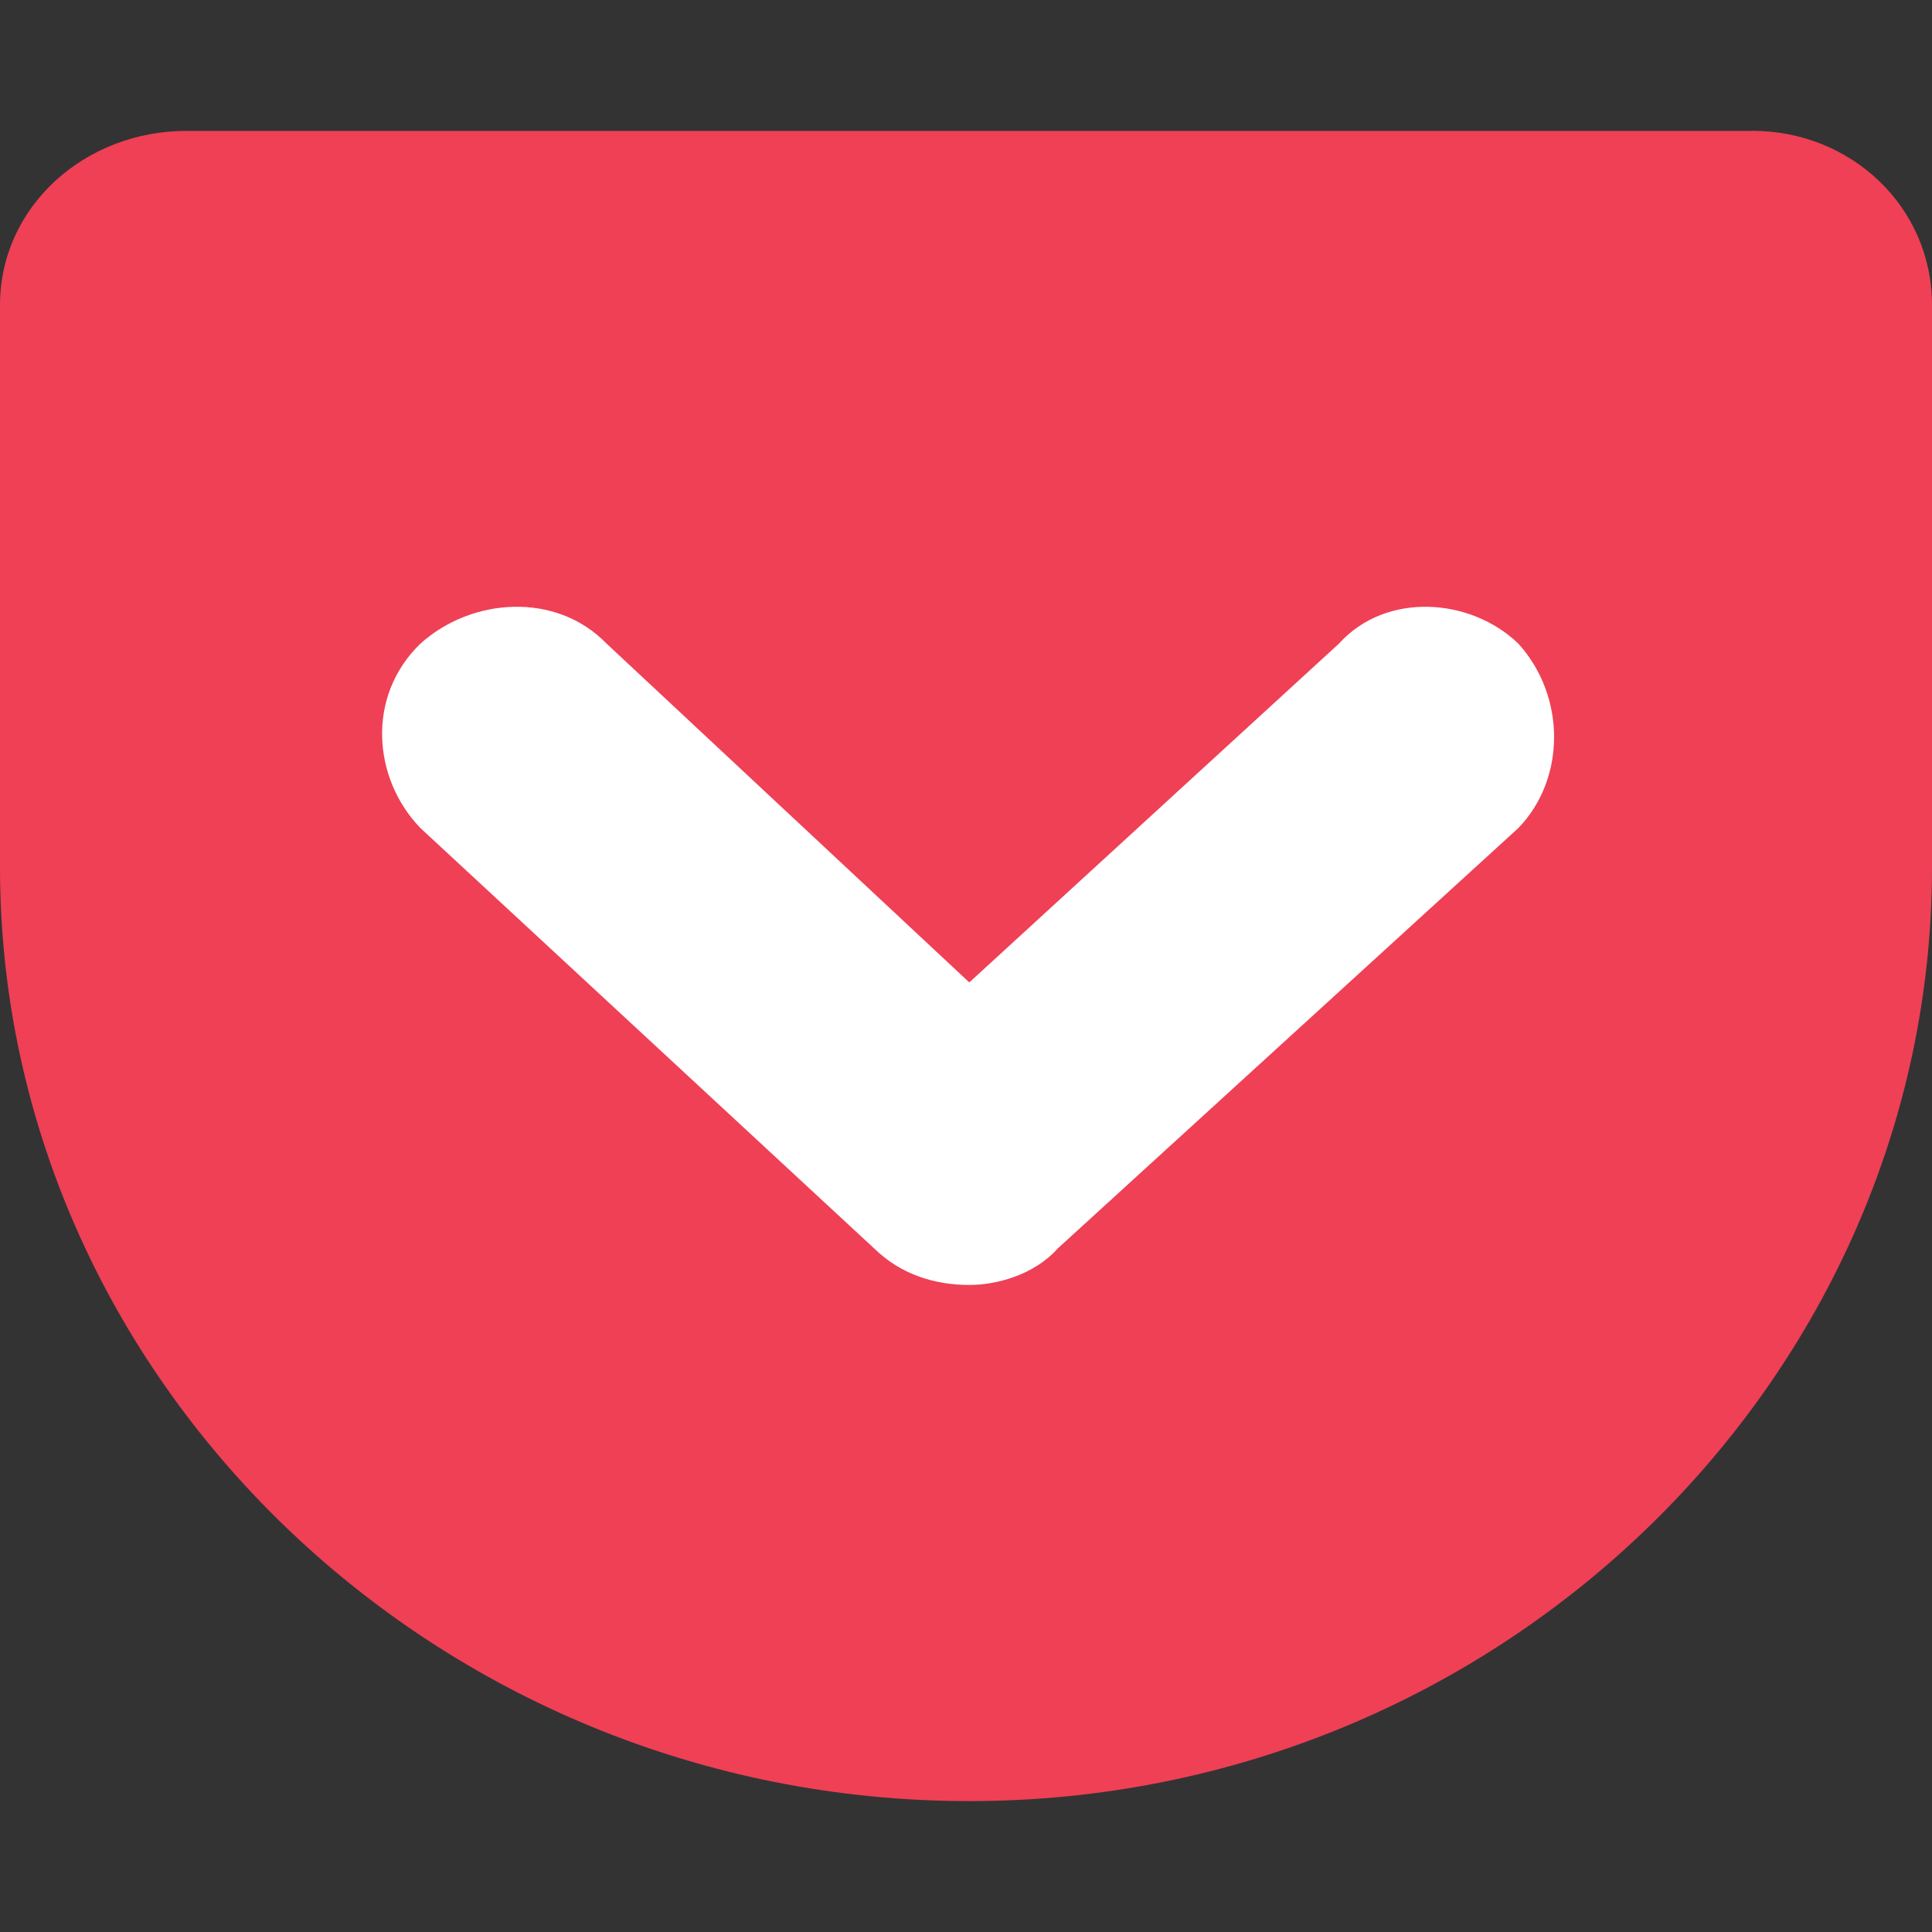 <svg xmlns="http://www.w3.org/2000/svg" fill="none" viewBox="0 0 24 24"><rect x="0" y="0" width="24" height="24" fill="#333333" stroke="none"/><path fill="#EF4056" fill-rule="evenodd" d="M21.768 1.626H2.316C1.053 1.626 0 2.566 0 3.79v6.984c0 6.33 5.39 11.6 12.042 11.6 6.61 0 11.958-5.27 11.958-11.6V3.79c0-1.226-1.01-2.165-2.232-2.165Z" clip-rule="evenodd"/><path fill="#fff" d="m13.136 15.512 5.727-5.227c.59-.613.59-1.634 0-2.288-.59-.571-1.642-.653-2.232 0l-4.59 4.207-4.504-4.207c-.632-.653-1.685-.571-2.316 0-.674.654-.59 1.675 0 2.288l5.642 5.227c.337.327.758.45 1.179.45.337 0 .8-.123 1.095-.45Z"/></svg>